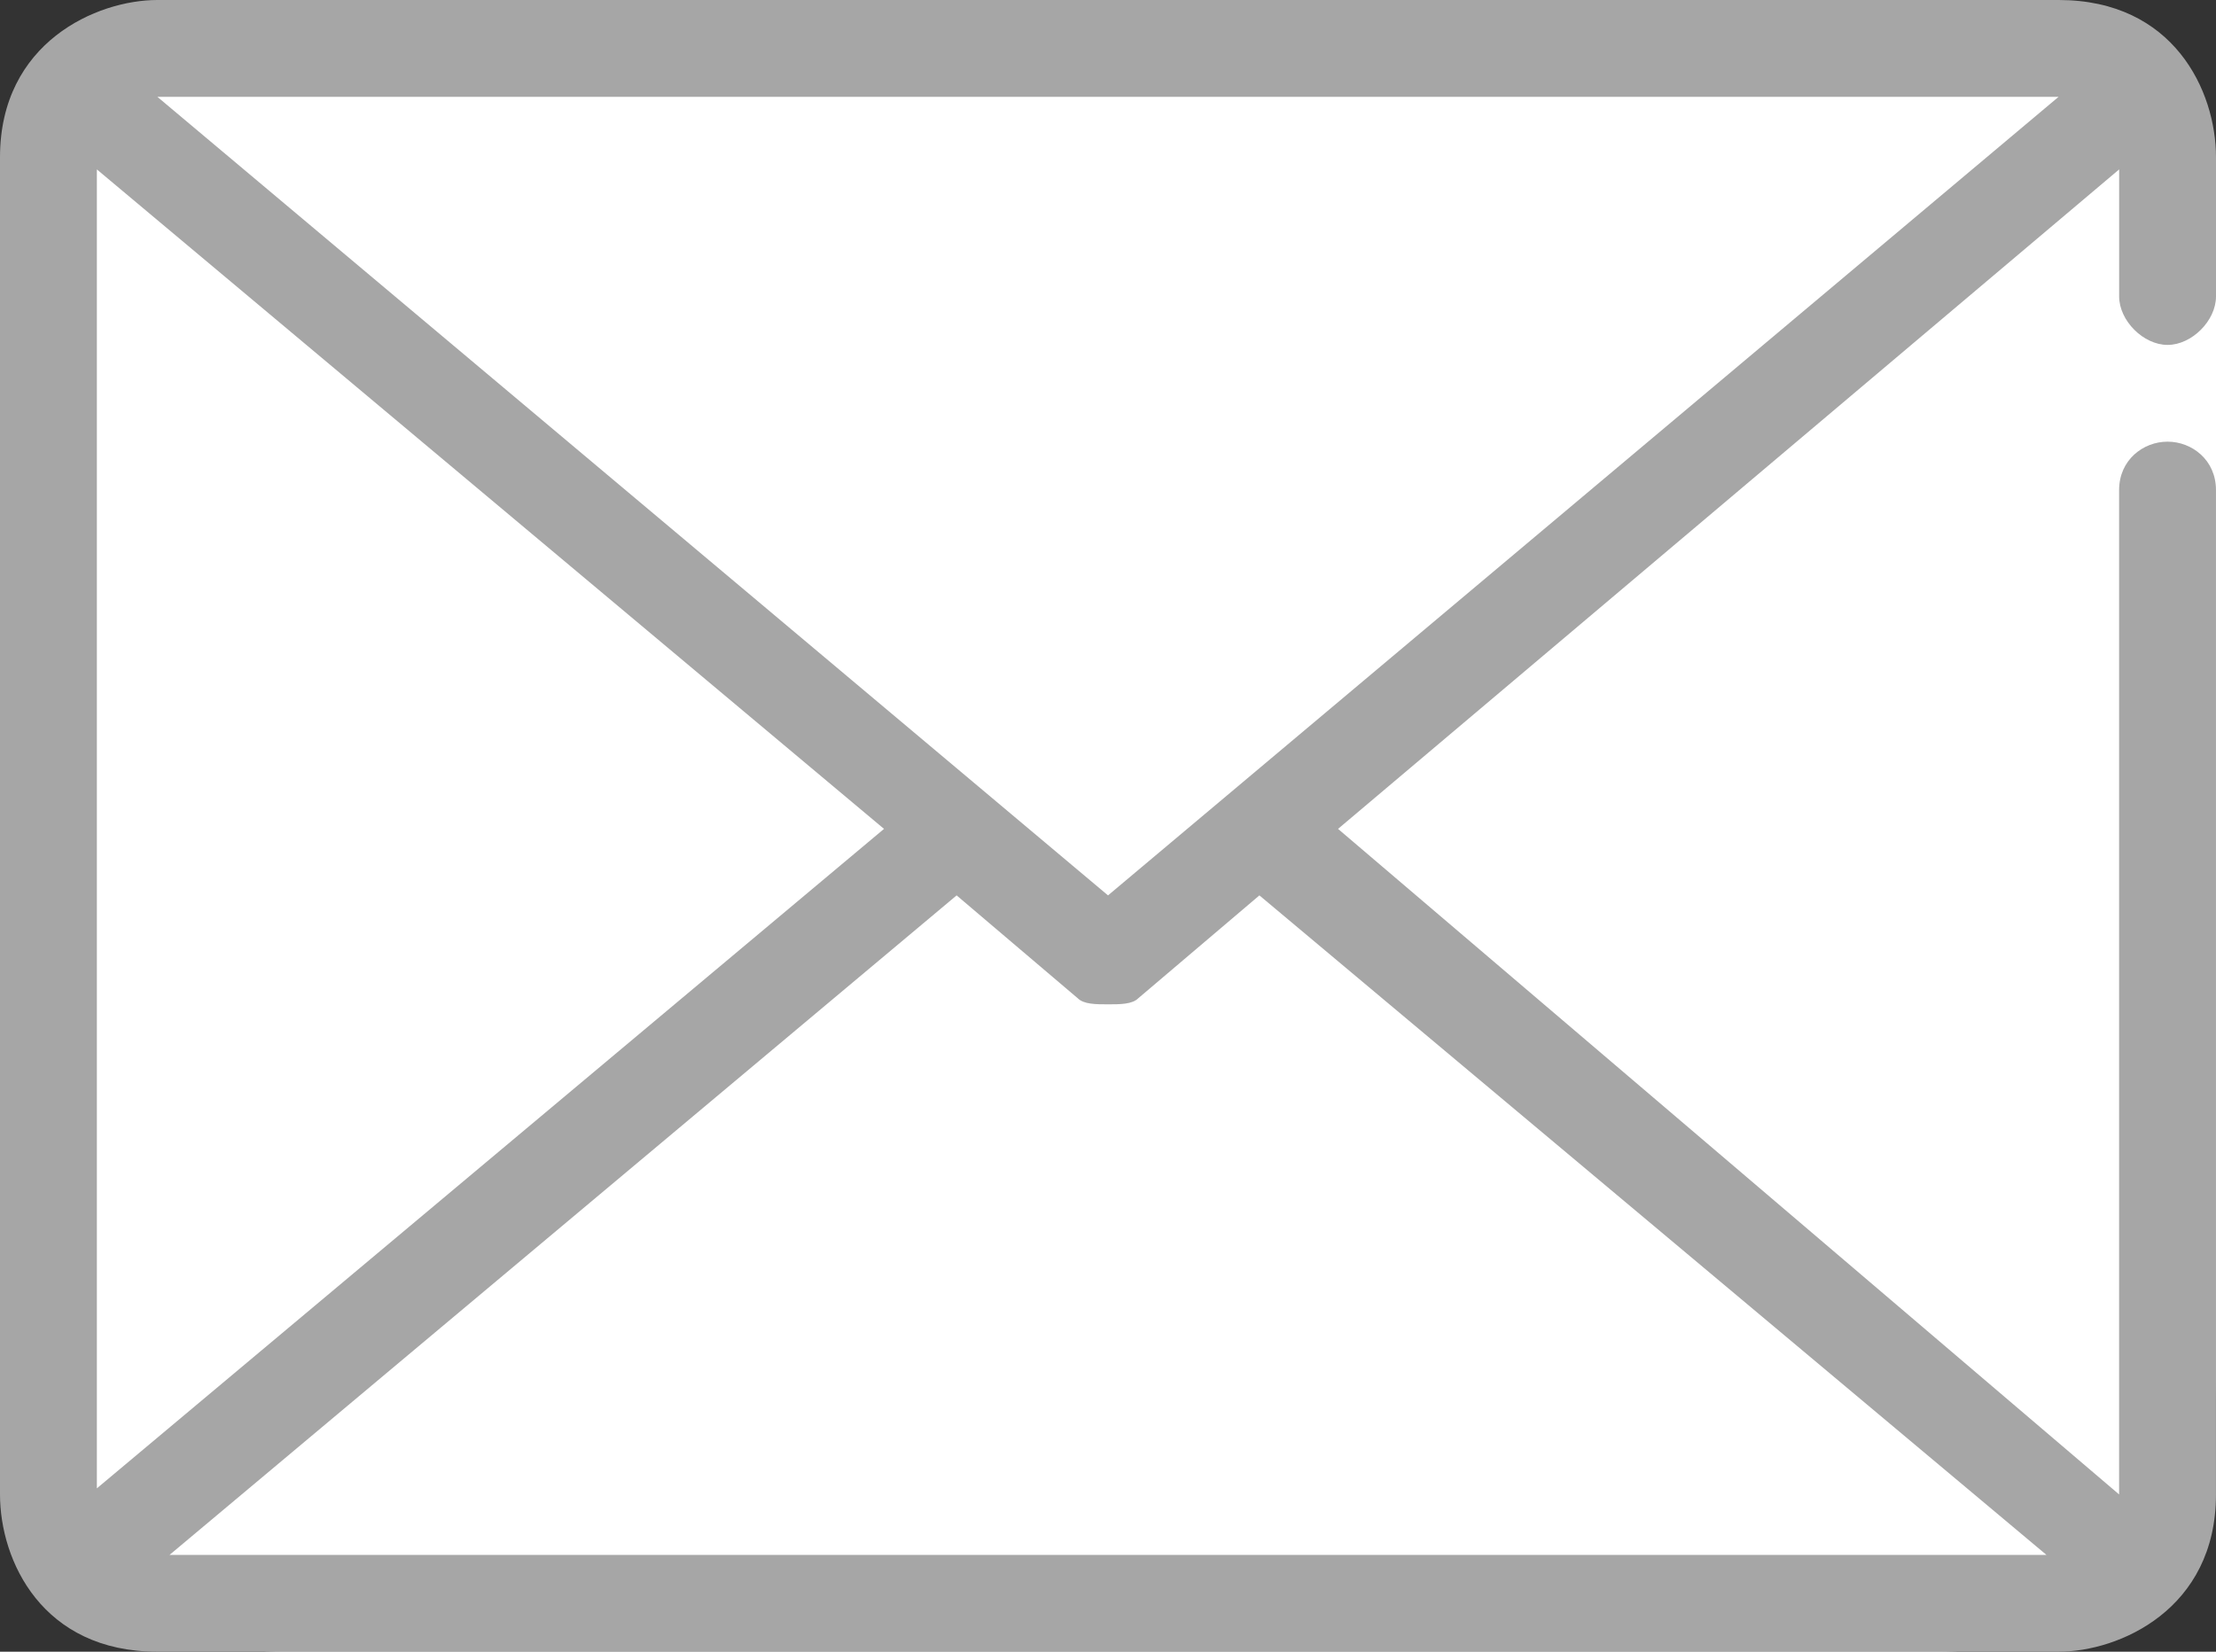 <?xml version="1.0" encoding="utf-8"?>
<!-- Generator: Adobe Illustrator 16.0.2, SVG Export Plug-In . SVG Version: 6.00 Build 0)  -->
<!DOCTYPE svg PUBLIC "-//W3C//DTD SVG 1.1//EN" "http://www.w3.org/Graphics/SVG/1.1/DTD/svg11.dtd">
<svg version="1.1" id="Layer_1" xmlns="http://www.w3.org/2000/svg" xmlns:xlink="http://www.w3.org/1999/xlink" x="0px" y="0px"
	 width="103.584px" height="77.218px" viewBox="0 0 103.584 77.218" enable-background="new 0 0 103.584 77.218"
	 xml:space="preserve">
<rect x="0" y="0" width="103.584" height="77.218" fill="#333333" stroke="none"/>
<g>
	<path fill-rule="evenodd" clip-rule="evenodd" fill="#FFFFFF" d="M0.268,12.871C0.268,5.764,6.03,0,13.137,0h77.58
		c7.107,0,12.867,5.764,12.867,12.871v51.477c0,7.108-5.76,12.87-12.867,12.87h-77.58c-7.106,0-12.869-5.762-12.869-12.87V12.871z"
		/>
	<path fill-rule="evenodd" clip-rule="evenodd" fill="#A6A6A6" d="M101.32,16.125c1.133,0,2.264-1.135,2.264-2.265
		c0-6.507,0-6.507,0-6.507c0-3.108-1.979-7.353-7.356-7.353C7.356,0,7.356,0,7.356,0C4.528,0,0,1.979,0,7.353
		c0,62.513,0,62.513,0,62.513c0,3.11,1.979,7.352,7.356,7.352c88.871,0,88.871,0,88.871,0c2.829,0,7.356-1.979,7.356-7.352
		c0-46.954,0-46.954,0-46.954c0-1.415-1.131-2.264-2.264-2.264c-1.131,0-2.264,0.849-2.264,2.264c0,46.954,0,46.954,0,46.954
		c-36.51-31.115-36.51-31.115-36.51-31.115C99.057,7.92,99.057,7.92,99.057,7.92c0,5.94,0,5.94,0,5.94
		C99.057,14.99,100.189,16.125,101.32,16.125L101.32,16.125z M4.528,69.581c0-61.661,0-61.661,0-61.661
		c36.794,30.831,36.794,30.831,36.794,30.831L4.528,69.581L4.528,69.581L4.528,69.581z M95.66,72.694c-87.736,0-87.736,0-87.736,0
		C44.716,41.86,44.716,41.86,44.716,41.86c5.661,4.809,5.661,4.809,5.661,4.809c0.284,0.284,0.851,0.284,1.416,0.284
		c0.564,0,1.131,0,1.414-0.284c5.662-4.809,5.662-4.809,5.662-4.809L95.66,72.694L95.66,72.694L95.66,72.694z M51.793,41.86
		C7.356,4.526,7.356,4.526,7.356,4.526c88.871,0,88.871,0,88.871,0L51.793,41.86L51.793,41.86L51.793,41.86z"/>
</g>
</svg>
